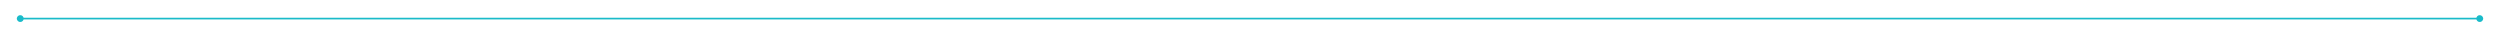 <svg width="1480" height="22" viewBox="0 0 1480 22" fill="none" xmlns="http://www.w3.org/2000/svg">
<g filter="url(#filter0_d_24_288)">
<path d="M10 11H1470" stroke="#1ABBC9"/>
</g>
<g filter="url(#filter1_d_24_288)">
<circle cx="12" cy="11" r="2" transform="rotate(-90 12 11)" fill="#1ABBC9"/>
</g>
<g filter="url(#filter2_d_24_288)">
<circle cx="1468" cy="11" r="2" transform="rotate(-90 1468 11)" fill="#1ABBC9"/>
</g>
<defs>
<filter id="filter0_d_24_288" x="0" y="0.5" width="1480" height="21" filterUnits="userSpaceOnUse" color-interpolation-filters="sRGB">
<feFlood flood-opacity="0" result="BackgroundImageFix"/>
<feColorMatrix in="SourceAlpha" type="matrix" values="0 0 0 0 0 0 0 0 0 0 0 0 0 0 0 0 0 0 127 0" result="hardAlpha"/>
<feOffset/>
<feGaussianBlur stdDeviation="5"/>
<feComposite in2="hardAlpha" operator="out"/>
<feColorMatrix type="matrix" values="0 0 0 0 0.102 0 0 0 0 0.733 0 0 0 0 0.788 0 0 0 1 0"/>
<feBlend mode="normal" in2="BackgroundImageFix" result="effect1_dropShadow_24_288"/>
<feBlend mode="normal" in="SourceGraphic" in2="effect1_dropShadow_24_288" result="shape"/>
</filter>
<filter id="filter1_d_24_288" x="5" y="4" width="14" height="14" filterUnits="userSpaceOnUse" color-interpolation-filters="sRGB">
<feFlood flood-opacity="0" result="BackgroundImageFix"/>
<feColorMatrix in="SourceAlpha" type="matrix" values="0 0 0 0 0 0 0 0 0 0 0 0 0 0 0 0 0 0 127 0" result="hardAlpha"/>
<feOffset/>
<feGaussianBlur stdDeviation="2.5"/>
<feComposite in2="hardAlpha" operator="out"/>
<feColorMatrix type="matrix" values="0 0 0 0 0.102 0 0 0 0 0.733 0 0 0 0 0.788 0 0 0 1 0"/>
<feBlend mode="normal" in2="BackgroundImageFix" result="effect1_dropShadow_24_288"/>
<feBlend mode="normal" in="SourceGraphic" in2="effect1_dropShadow_24_288" result="shape"/>
</filter>
<filter id="filter2_d_24_288" x="1461" y="4" width="14" height="14" filterUnits="userSpaceOnUse" color-interpolation-filters="sRGB">
<feFlood flood-opacity="0" result="BackgroundImageFix"/>
<feColorMatrix in="SourceAlpha" type="matrix" values="0 0 0 0 0 0 0 0 0 0 0 0 0 0 0 0 0 0 127 0" result="hardAlpha"/>
<feOffset/>
<feGaussianBlur stdDeviation="2.5"/>
<feComposite in2="hardAlpha" operator="out"/>
<feColorMatrix type="matrix" values="0 0 0 0 0.102 0 0 0 0 0.733 0 0 0 0 0.788 0 0 0 1 0"/>
<feBlend mode="normal" in2="BackgroundImageFix" result="effect1_dropShadow_24_288"/>
<feBlend mode="normal" in="SourceGraphic" in2="effect1_dropShadow_24_288" result="shape"/>
</filter>
</defs>
</svg>

